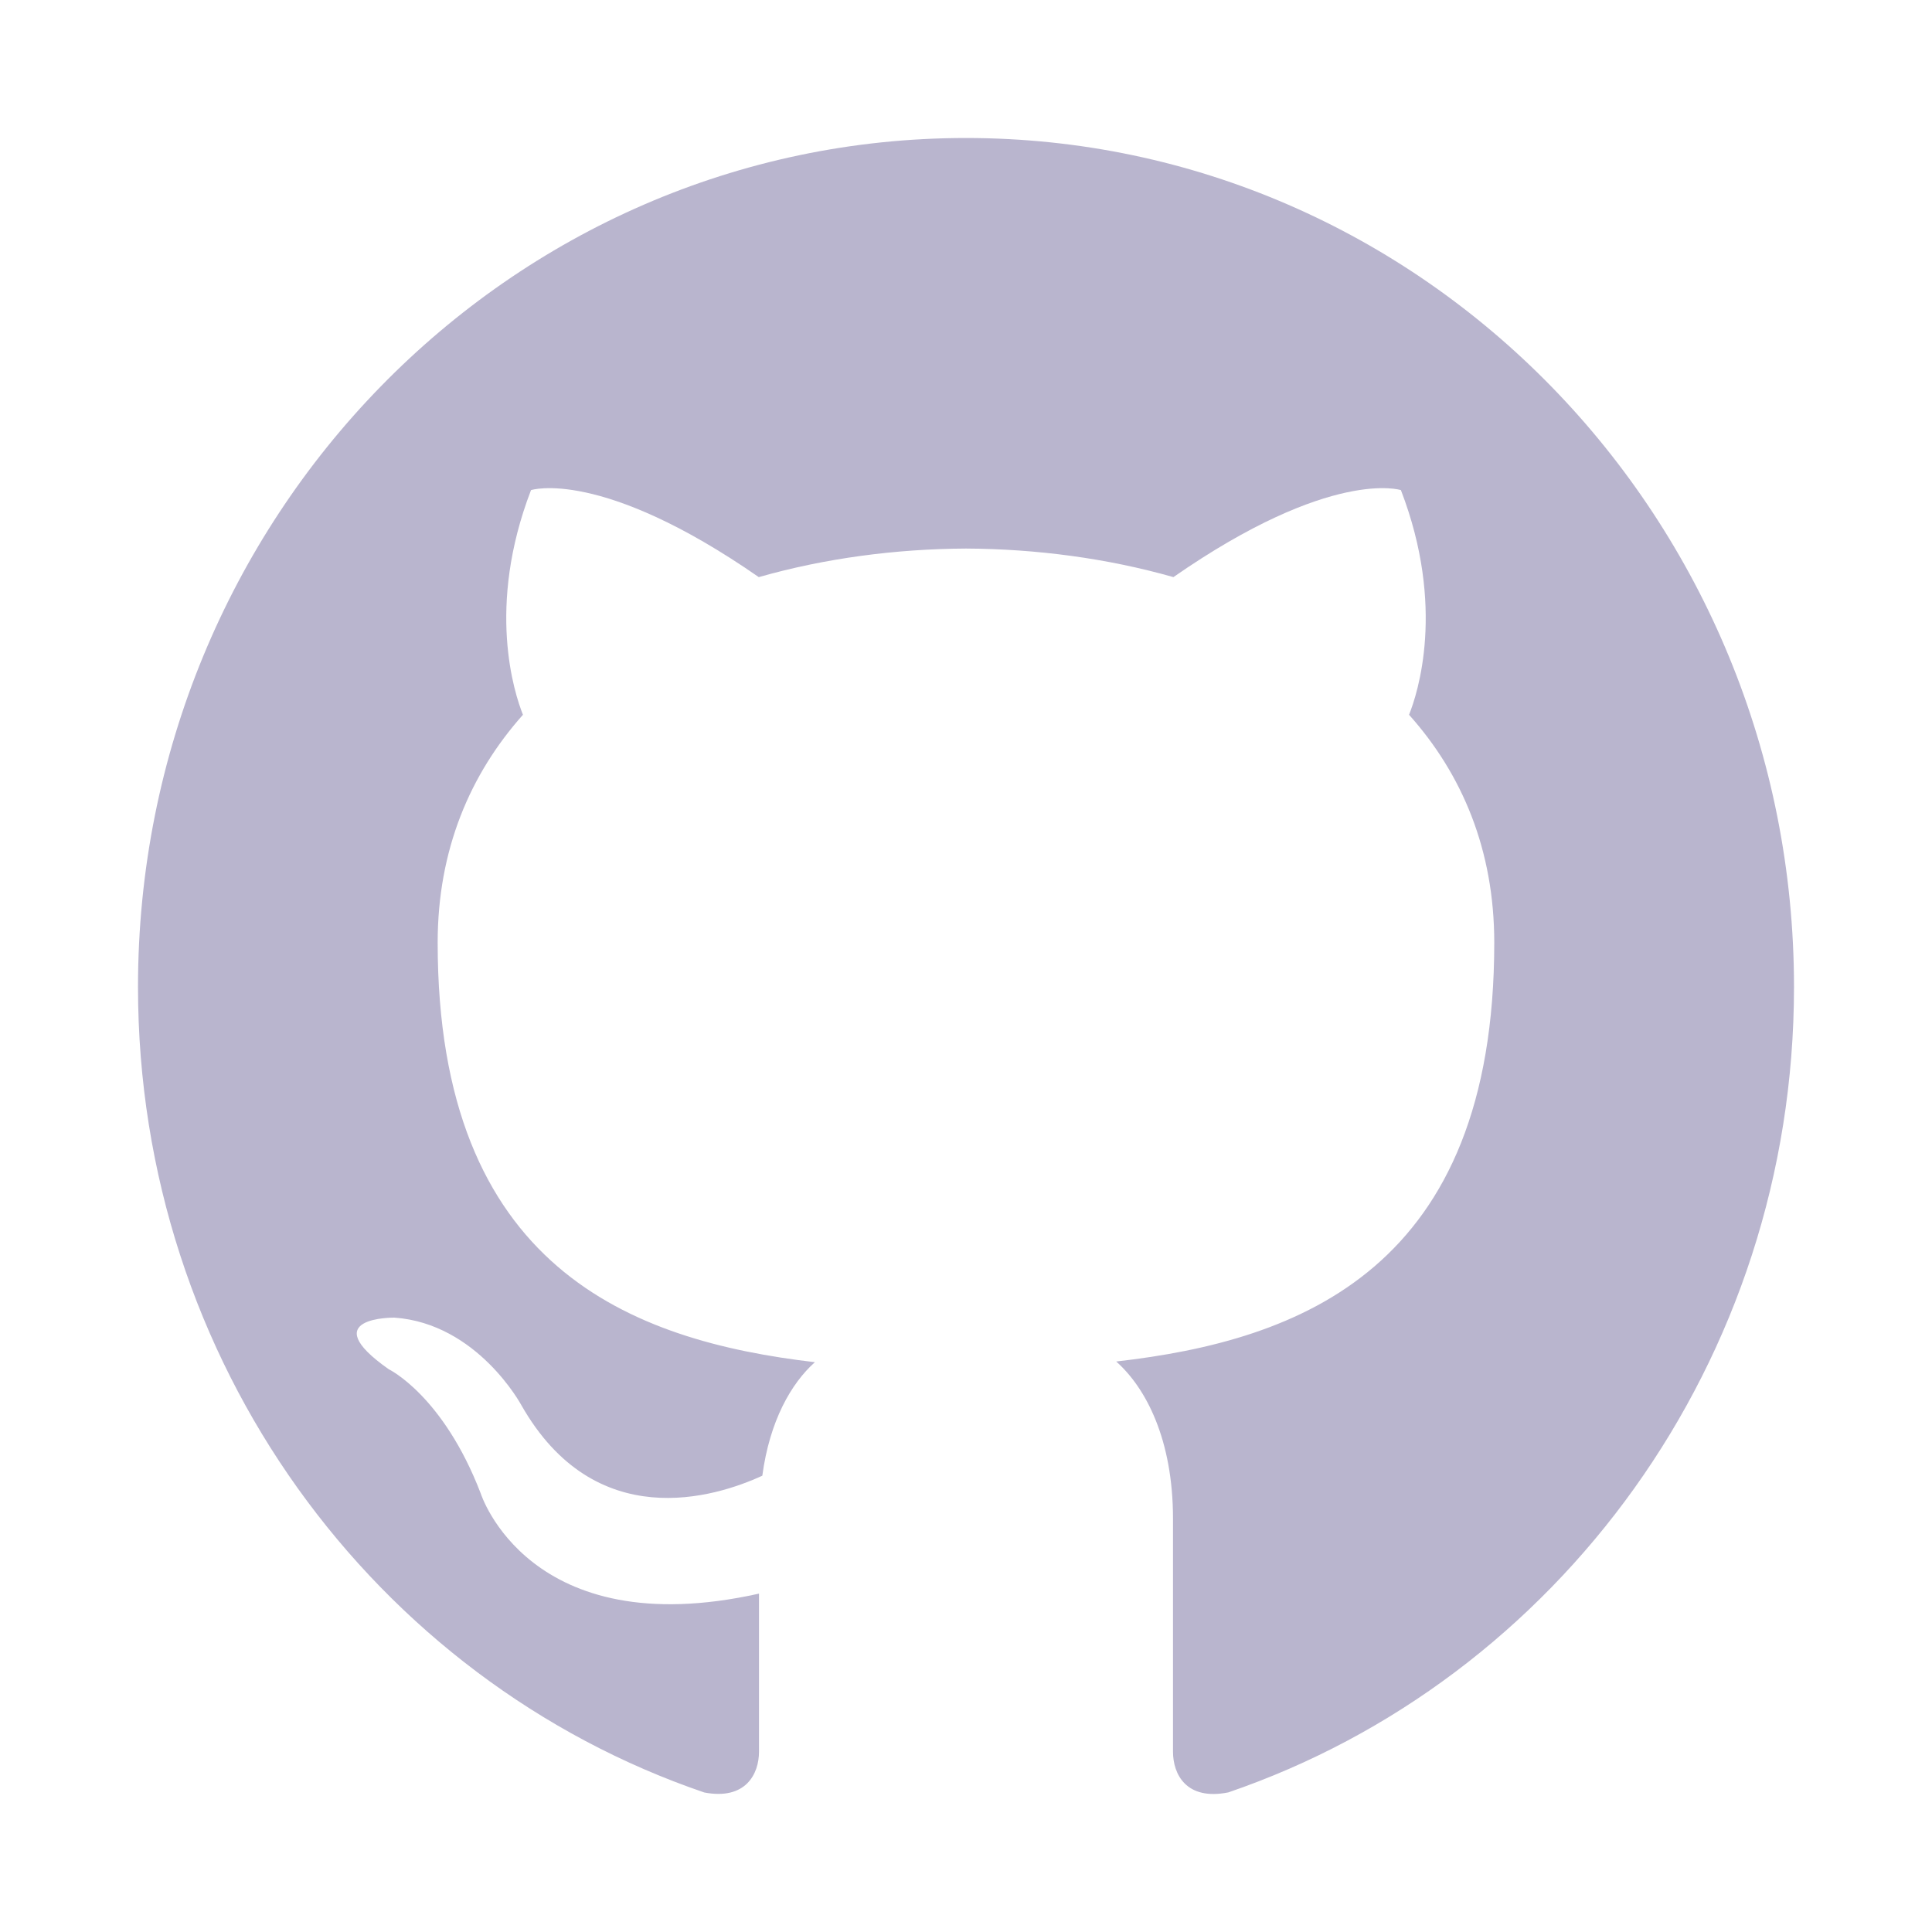 <svg width="28" height="28" viewBox="0 0 28 28" fill="none" xmlns="http://www.w3.org/2000/svg">
<path d="M14 2C7.374 2 2 7.509 2 14.303C2 19.739 5.438 24.351 10.207 25.978C10.806 26.092 11 25.711 11 25.387V23.096C7.662 23.84 6.967 21.644 6.967 21.644C6.421 20.222 5.634 19.844 5.634 19.844C4.545 19.08 5.717 19.096 5.717 19.096C6.922 19.183 7.556 20.365 7.556 20.365C8.626 22.245 10.363 21.702 11.048 21.387C11.155 20.592 11.466 20.049 11.81 19.742C9.145 19.43 6.343 18.375 6.343 13.662C6.343 12.317 6.812 11.22 7.579 10.359C7.455 10.048 7.044 8.797 7.696 7.103C7.696 7.103 8.704 6.773 10.997 8.364C11.954 8.091 12.98 7.955 14 7.95C15.02 7.955 16.047 8.091 17.006 8.364C19.297 6.773 20.303 7.103 20.303 7.103C20.956 8.798 20.545 10.05 20.421 10.359C21.191 11.22 21.656 12.318 21.656 13.662C21.656 18.387 18.849 19.428 16.177 19.732C16.607 20.114 17 20.862 17 22.01V25.387C17 25.714 17.192 26.098 17.801 25.977C22.566 24.348 26 19.737 26 14.303C26 7.509 20.627 2 14 2Z" fill="#B9B5CE"/>
</svg>
